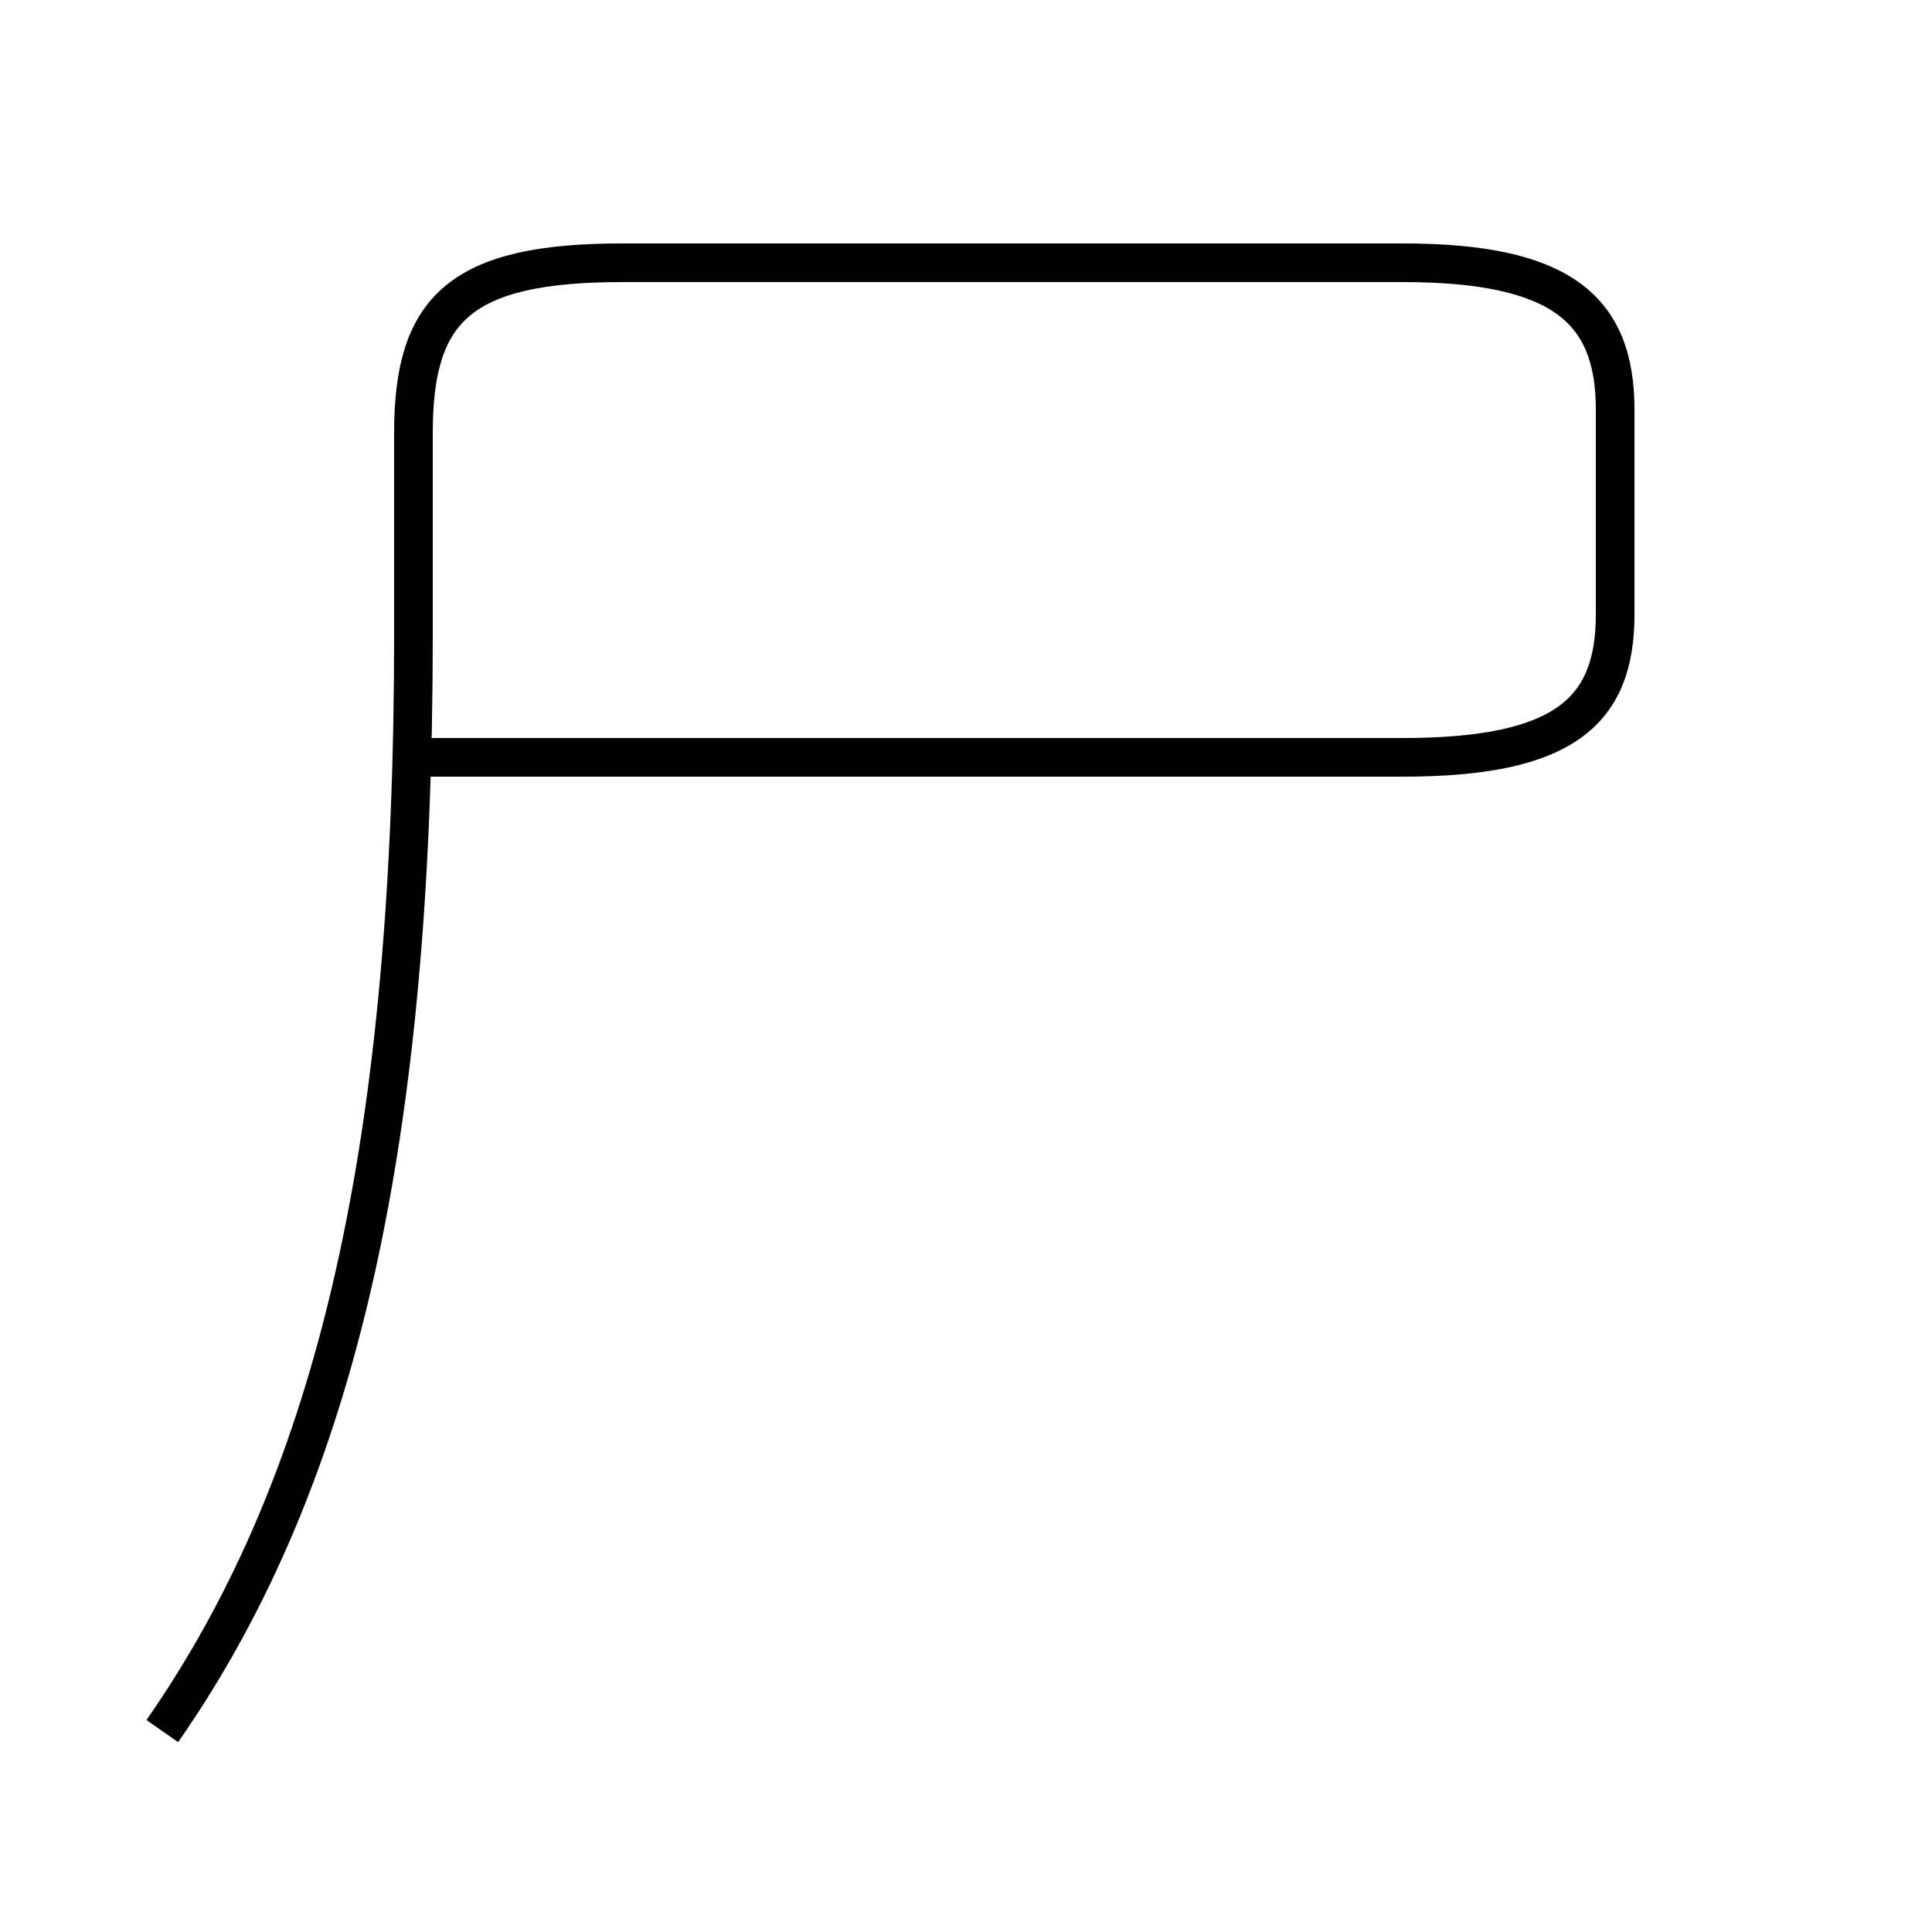 <?xml version='1.0' encoding='utf8'?>
<svg viewBox="0.0 -6.0 50.0 50.0" version="1.1" xmlns="http://www.w3.org/2000/svg">
<rect x="0.0" y="-6.0" width="50.0" height="50.0" fill="#808080" stroke="none"/>
<rect x="-1000" y="-1000" width="2000" height="2000" stroke="white" fill="white"/>
<g style="fill:white;stroke:#000000;  stroke-width:1">
<path d="M 4.2 0.8 C 8.8 -5.8 10.7 -14.6 10.7 -27.6 L 10.7 -32.8 C 10.7 -36.0 11.9 -37.2 16.1 -37.2 L 36.3 -37.2 C 40.4 -37.2 41.8 -36.0 41.8 -33.4 L 41.8 -28.1 C 41.8 -25.6 40.5 -24.4 36.3 -24.4 L 10.9 -24.4" transform="translate(0.0 38.0)" />
</g>
</svg>